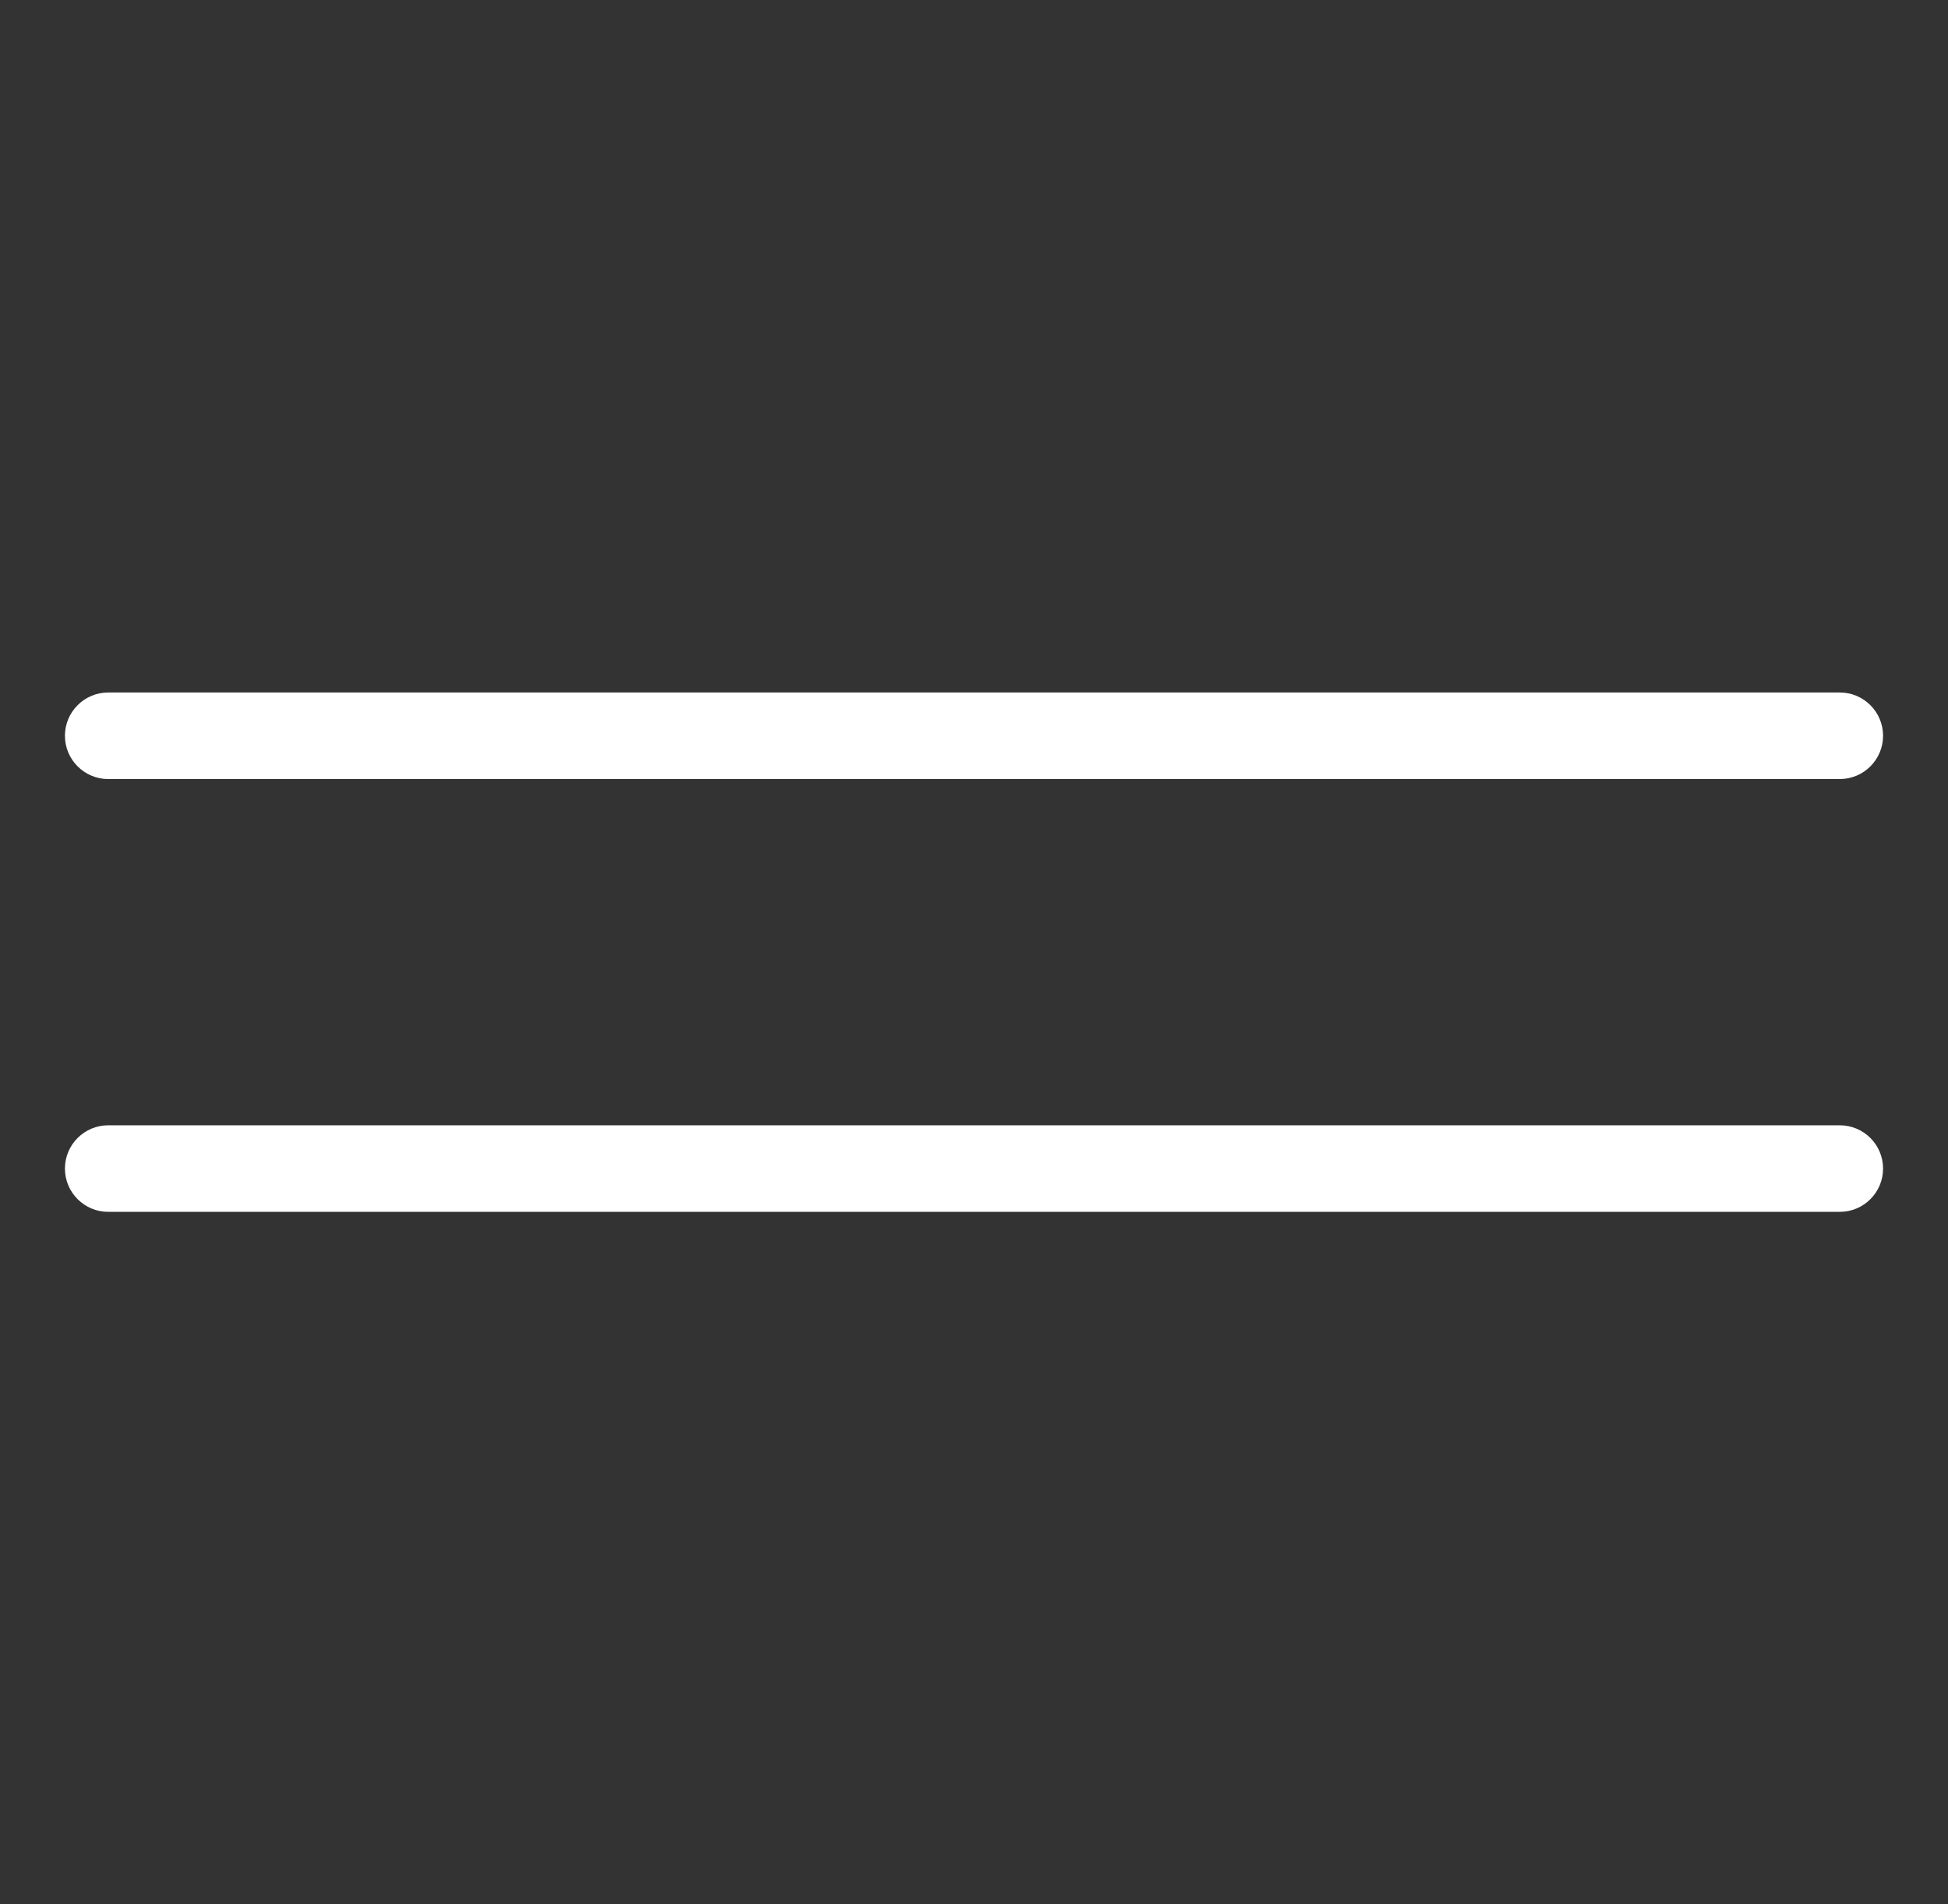 <svg width="45" height="44" viewBox="0 0 45 44" fill="none" xmlns="http://www.w3.org/2000/svg">
<rect x="0" y="0" width="45" height="44" fill="#333333" stroke="none"/>
<g id="icon_burger">
<path id="shape" fill-rule="evenodd" clip-rule="evenodd" d="M2.5 16C1.948 16 1.5 16.448 1.5 17C1.5 17.552 1.948 18 2.5 18H42.5C43.052 18 43.5 17.552 43.5 17C43.5 16.448 43.052 16 42.5 16H2.5ZM2.5 26C1.948 26 1.5 26.448 1.5 27C1.5 27.552 1.948 28 2.5 28H2.595H2.69H2.784H2.878H2.972H3.066H3.16H3.254H3.347H3.44H3.533H3.626H3.718H3.811H3.903H3.995H4.087H4.178H4.27H4.361H4.452H4.543H4.634H4.724H4.814H4.905H4.995H5.085H5.174H5.264H5.353H5.442H5.531H5.62H5.708H5.797H5.885H5.973H6.061H6.149H6.237H6.324H6.411H6.498H6.585H6.672H6.759H6.845H6.931H7.018H7.104H7.189H7.275H7.361H7.446H7.531H7.616H7.701H7.786H7.87H7.955H8.039H8.123H8.207H8.291H8.375H8.458H8.542H8.625H8.708H8.791H8.874H8.957H9.039H9.121H9.204H9.286H9.368H9.45H9.531H9.613H9.694H9.776H9.857H9.938H10.019H10.1H10.18H10.261H10.341H10.421H10.502H10.582H10.662H10.741H10.821H10.9H10.98H11.059H11.138H11.217H11.296H11.375H11.454H11.532H11.611H11.689H11.767H11.845H11.923H12.001H12.079H12.156H12.234H12.311H12.389H12.466H12.543H12.62H12.697H12.774H12.85H12.927H13.003H13.08H13.156H13.232H13.308H13.384H13.46H13.536H13.612H13.687H13.763H13.838H13.913H13.989H14.064H14.139H14.214H14.289H14.363H14.438H14.512H14.587H14.661H14.736H14.81H14.884H14.958H15.032H15.106H15.18H15.254H15.327H15.401H15.475H15.548H15.621H15.695H15.768H15.841H15.914H15.987H16.06H16.133H16.206H16.278H16.351H16.424H16.496H16.569H16.641H16.713H16.786H16.858H16.93H17.002H17.074H17.146H17.218H17.29H17.361H17.433H17.505H17.577H17.648H17.72H17.791H17.863H17.934H18.005H18.076H18.148H18.219H18.29H18.361H18.432H18.503H18.574H18.645H18.716H18.787H18.857H18.928H18.999H19.069H19.14H19.211H19.281H19.352H19.422H19.492H19.563H19.633H19.704H19.774H19.844H19.915H19.985H20.055H20.125H20.195H20.265H20.335H20.405H20.476H20.546H20.616H20.686H20.755H20.825H20.895H20.965H21.035H21.105H21.175H21.245H21.314H21.384H21.454H21.524H21.594H21.663H21.733H21.803H21.873H21.942H22.012H22.082H22.152H22.221H22.291H22.361H22.43H22.5H22.57H22.64H22.709H22.779H22.849H22.918H22.988H23.058H23.128H23.197H23.267H23.337H23.407H23.476H23.546H23.616H23.686H23.756H23.825H23.895H23.965H24.035H24.105H24.175H24.245H24.315H24.385H24.455H24.525H24.595H24.665H24.735H24.805H24.875H24.945H25.016H25.086H25.156H25.226H25.297H25.367H25.437H25.508H25.578H25.649H25.719H25.79H25.86H25.931H26.002H26.072H26.143H26.214H26.285H26.355H26.426H26.497H26.568H26.639H26.71H26.781H26.853H26.924H26.995H27.066H27.138H27.209H27.281H27.352H27.424H27.495H27.567H27.639H27.71H27.782H27.854H27.926H27.998H28.07H28.142H28.215H28.287H28.359H28.432H28.504H28.577H28.649H28.722H28.795H28.867H28.94H29.013H29.086H29.159H29.232H29.306H29.379H29.452H29.526H29.599H29.673H29.747H29.82H29.894H29.968H30.042H30.116H30.19H30.265H30.339H30.413H30.488H30.562H30.637H30.712H30.787H30.862H30.937H31.012H31.087H31.162H31.238H31.313H31.389H31.464H31.54H31.616H31.692H31.768H31.844H31.921H31.997H32.073H32.15H32.227H32.303H32.38H32.457H32.534H32.612H32.689H32.766H32.844H32.922H32.999H33.077H33.155H33.233H33.311H33.39H33.468H33.547H33.625H33.704H33.783H33.862H33.941H34.02H34.1H34.179H34.259H34.339H34.419H34.499H34.579H34.659H34.739H34.82H34.901H34.981H35.062H35.143H35.224H35.306H35.387H35.469H35.55H35.632H35.714H35.797H35.879H35.961H36.044H36.126H36.209H36.292H36.375H36.459H36.542H36.626H36.709H36.793H36.877H36.961H37.045H37.13H37.214H37.299H37.384H37.469H37.554H37.64H37.725H37.811H37.897H37.983H38.069H38.155H38.242H38.328H38.415H38.502H38.589H38.676H38.764H38.851H38.939H39.027H39.115H39.203H39.292H39.38H39.469H39.558H39.647H39.737H39.826H39.916H40.006H40.096H40.186H40.276H40.367H40.457H40.548H40.639H40.731H40.822H40.914H41.005H41.097H41.19H41.282H41.375H41.467H41.56H41.653H41.747H41.84H41.934H42.028H42.122H42.216H42.311H42.405H42.5C43.052 28 43.5 27.552 43.5 27C43.5 26.448 43.052 26 42.5 26H42.405H42.311H42.216H42.122H42.028H41.934H41.84H41.747H41.653H41.56H41.467H41.375H41.282H41.19H41.097H41.005H40.914H40.822H40.731H40.639H40.548H40.457H40.367H40.276H40.186H40.096H40.006H39.916H39.826H39.737H39.647H39.558H39.469H39.38H39.292H39.203H39.115H39.027H38.939H38.851H38.764H38.676H38.589H38.502H38.415H38.328H38.242H38.155H38.069H37.983H37.897H37.811H37.725H37.64H37.554H37.469H37.384H37.299H37.214H37.13H37.045H36.961H36.877H36.793H36.709H36.626H36.542H36.459H36.375H36.292H36.209H36.126H36.044H35.961H35.879H35.797H35.714H35.632H35.55H35.469H35.387H35.306H35.224H35.143H35.062H34.981H34.901H34.82H34.739H34.659H34.579H34.499H34.419H34.339H34.259H34.179H34.1H34.02H33.941H33.862H33.783H33.704H33.625H33.547H33.468H33.39H33.311H33.233H33.155H33.077H32.999H32.922H32.844H32.766H32.689H32.612H32.534H32.457H32.38H32.303H32.227H32.15H32.073H31.997H31.921H31.844H31.768H31.692H31.616H31.54H31.464H31.389H31.313H31.238H31.162H31.087H31.012H30.937H30.862H30.787H30.712H30.637H30.562H30.488H30.413H30.339H30.265H30.19H30.116H30.042H29.968H29.894H29.82H29.747H29.673H29.599H29.526H29.452H29.379H29.306H29.232H29.159H29.086H29.013H28.94H28.867H28.795H28.722H28.649H28.577H28.504H28.432H28.359H28.287H28.215H28.142H28.07H27.998H27.926H27.854H27.782H27.71H27.639H27.567H27.495H27.424H27.352H27.281H27.209H27.138H27.066H26.995H26.924H26.853H26.781H26.71H26.639H26.568H26.497H26.426H26.355H26.285H26.214H26.143H26.072H26.002H25.931H25.86H25.79H25.719H25.649H25.578H25.508H25.437H25.367H25.297H25.226H25.156H25.086H25.016H24.945H24.875H24.805H24.735H24.665H24.595H24.525H24.455H24.385H24.315H24.245H24.175H24.105H24.035H23.965H23.895H23.825H23.756H23.686H23.616H23.546H23.476H23.407H23.337H23.267H23.197H23.128H23.058H22.988H22.918H22.849H22.779H22.709H22.64H22.57H22.5H22.43H22.361H22.291H22.221H22.152H22.082H22.012H21.942H21.873H21.803H21.733H21.663H21.594H21.524H21.454H21.384H21.314H21.245H21.175H21.105H21.035H20.965H20.895H20.825H20.755H20.686H20.616H20.546H20.476H20.405H20.335H20.265H20.195H20.125H20.055H19.985H19.915H19.844H19.774H19.704H19.633H19.563H19.492H19.422H19.352H19.281H19.211H19.14H19.069H18.999H18.928H18.857H18.787H18.716H18.645H18.574H18.503H18.432H18.361H18.29H18.219H18.148H18.076H18.005H17.934H17.863H17.791H17.72H17.648H17.577H17.505H17.433H17.361H17.29H17.218H17.146H17.074H17.002H16.93H16.858H16.786H16.713H16.641H16.569H16.496H16.424H16.351H16.278H16.206H16.133H16.06H15.987H15.914H15.841H15.768H15.695H15.621H15.548H15.475H15.401H15.327H15.254H15.18H15.106H15.032H14.958H14.884H14.81H14.736H14.661H14.587H14.512H14.438H14.363H14.289H14.214H14.139H14.064H13.989H13.913H13.838H13.763H13.687H13.612H13.536H13.46H13.384H13.308H13.232H13.156H13.08H13.003H12.927H12.85H12.774H12.697H12.62H12.543H12.466H12.389H12.311H12.234H12.156H12.079H12.001H11.923H11.845H11.767H11.689H11.611H11.532H11.454H11.375H11.296H11.217H11.138H11.059H10.98H10.9H10.821H10.741H10.662H10.582H10.502H10.421H10.341H10.261H10.18H10.1H10.019H9.938H9.857H9.776H9.694H9.613H9.531H9.45H9.368H9.286H9.204H9.121H9.039H8.957H8.874H8.791H8.708H8.625H8.542H8.458H8.375H8.291H8.207H8.123H8.039H7.955H7.87H7.786H7.701H7.616H7.531H7.446H7.361H7.275H7.189H7.104H7.018H6.931H6.845H6.759H6.672H6.585H6.498H6.411H6.324H6.237H6.149H6.061H5.973H5.885H5.797H5.708H5.62H5.531H5.442H5.353H5.264H5.174H5.085H4.995H4.905H4.814H4.724H4.634H4.543H4.452H4.361H4.27H4.178H4.087H3.995H3.903H3.811H3.718H3.626H3.533H3.44H3.347H3.254H3.16H3.066H2.972H2.878H2.784H2.69H2.595H2.5Z" fill="white"/>
</g>
</svg>

